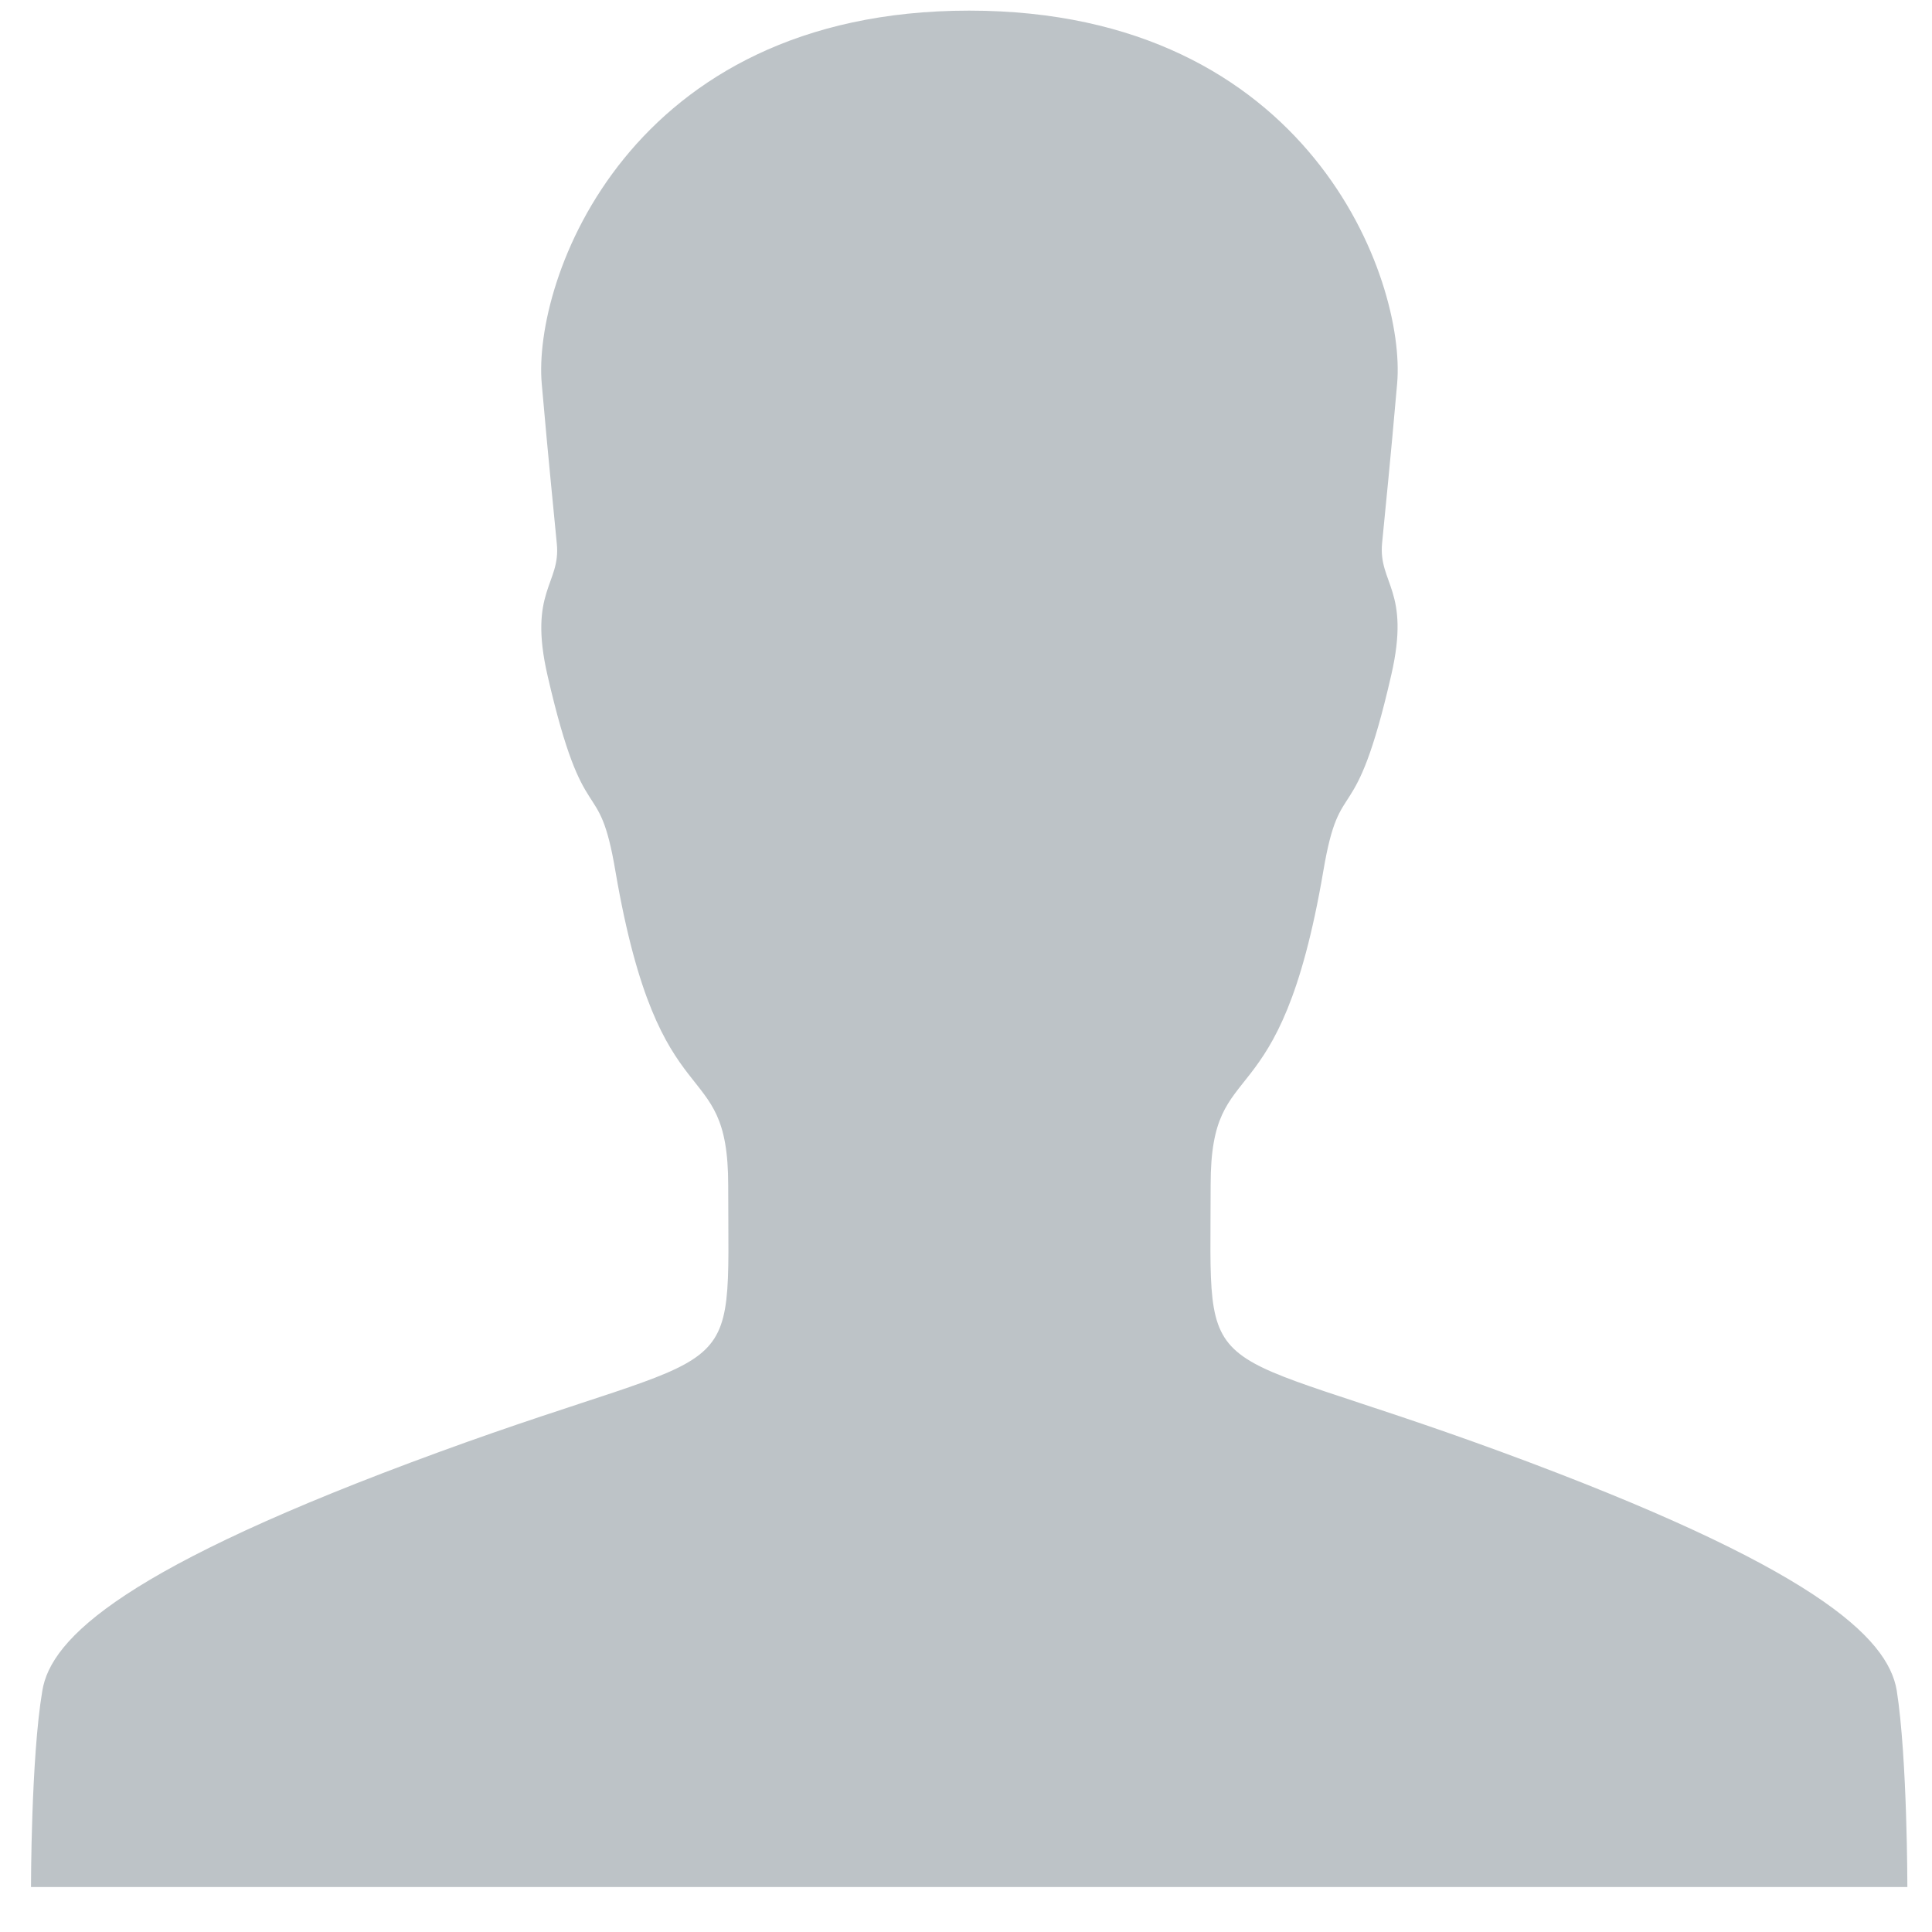 <svg width="24" height="24" viewBox="0 0 24 24" xmlns="http://www.w3.org/2000/svg">
  <path class="icon" d="M23.694 23.44s0-1.6-.132-2.44c-.11-.662-1.027-1.536-4.923-2.968-3.837-1.408-3.6-.722-3.6-3.315 0-1.682.856-.704 1.4-3.898.213-1.257.383-.42.844-2.435.243-1.055-.163-1.135-.114-1.638.048-.504.097-.954.187-1.984.11-1.273-1.075-4.63-5.317-4.63S6.615 3.49 6.73 4.77c.09 1.027.14 1.482.187 1.985.05.503-.358.583-.115 1.638.462 2.01.632 1.172.844 2.435.547 3.19 1.4 2.215 1.4 3.897 0 2.598.238 1.912-3.598 3.315C1.55 19.466.628 20.346.525 21.008c-.14.83-.14 2.433-.14 2.433h23.31z" fill="#BDC3C7" fill-rule="evenodd"/>
</svg>
